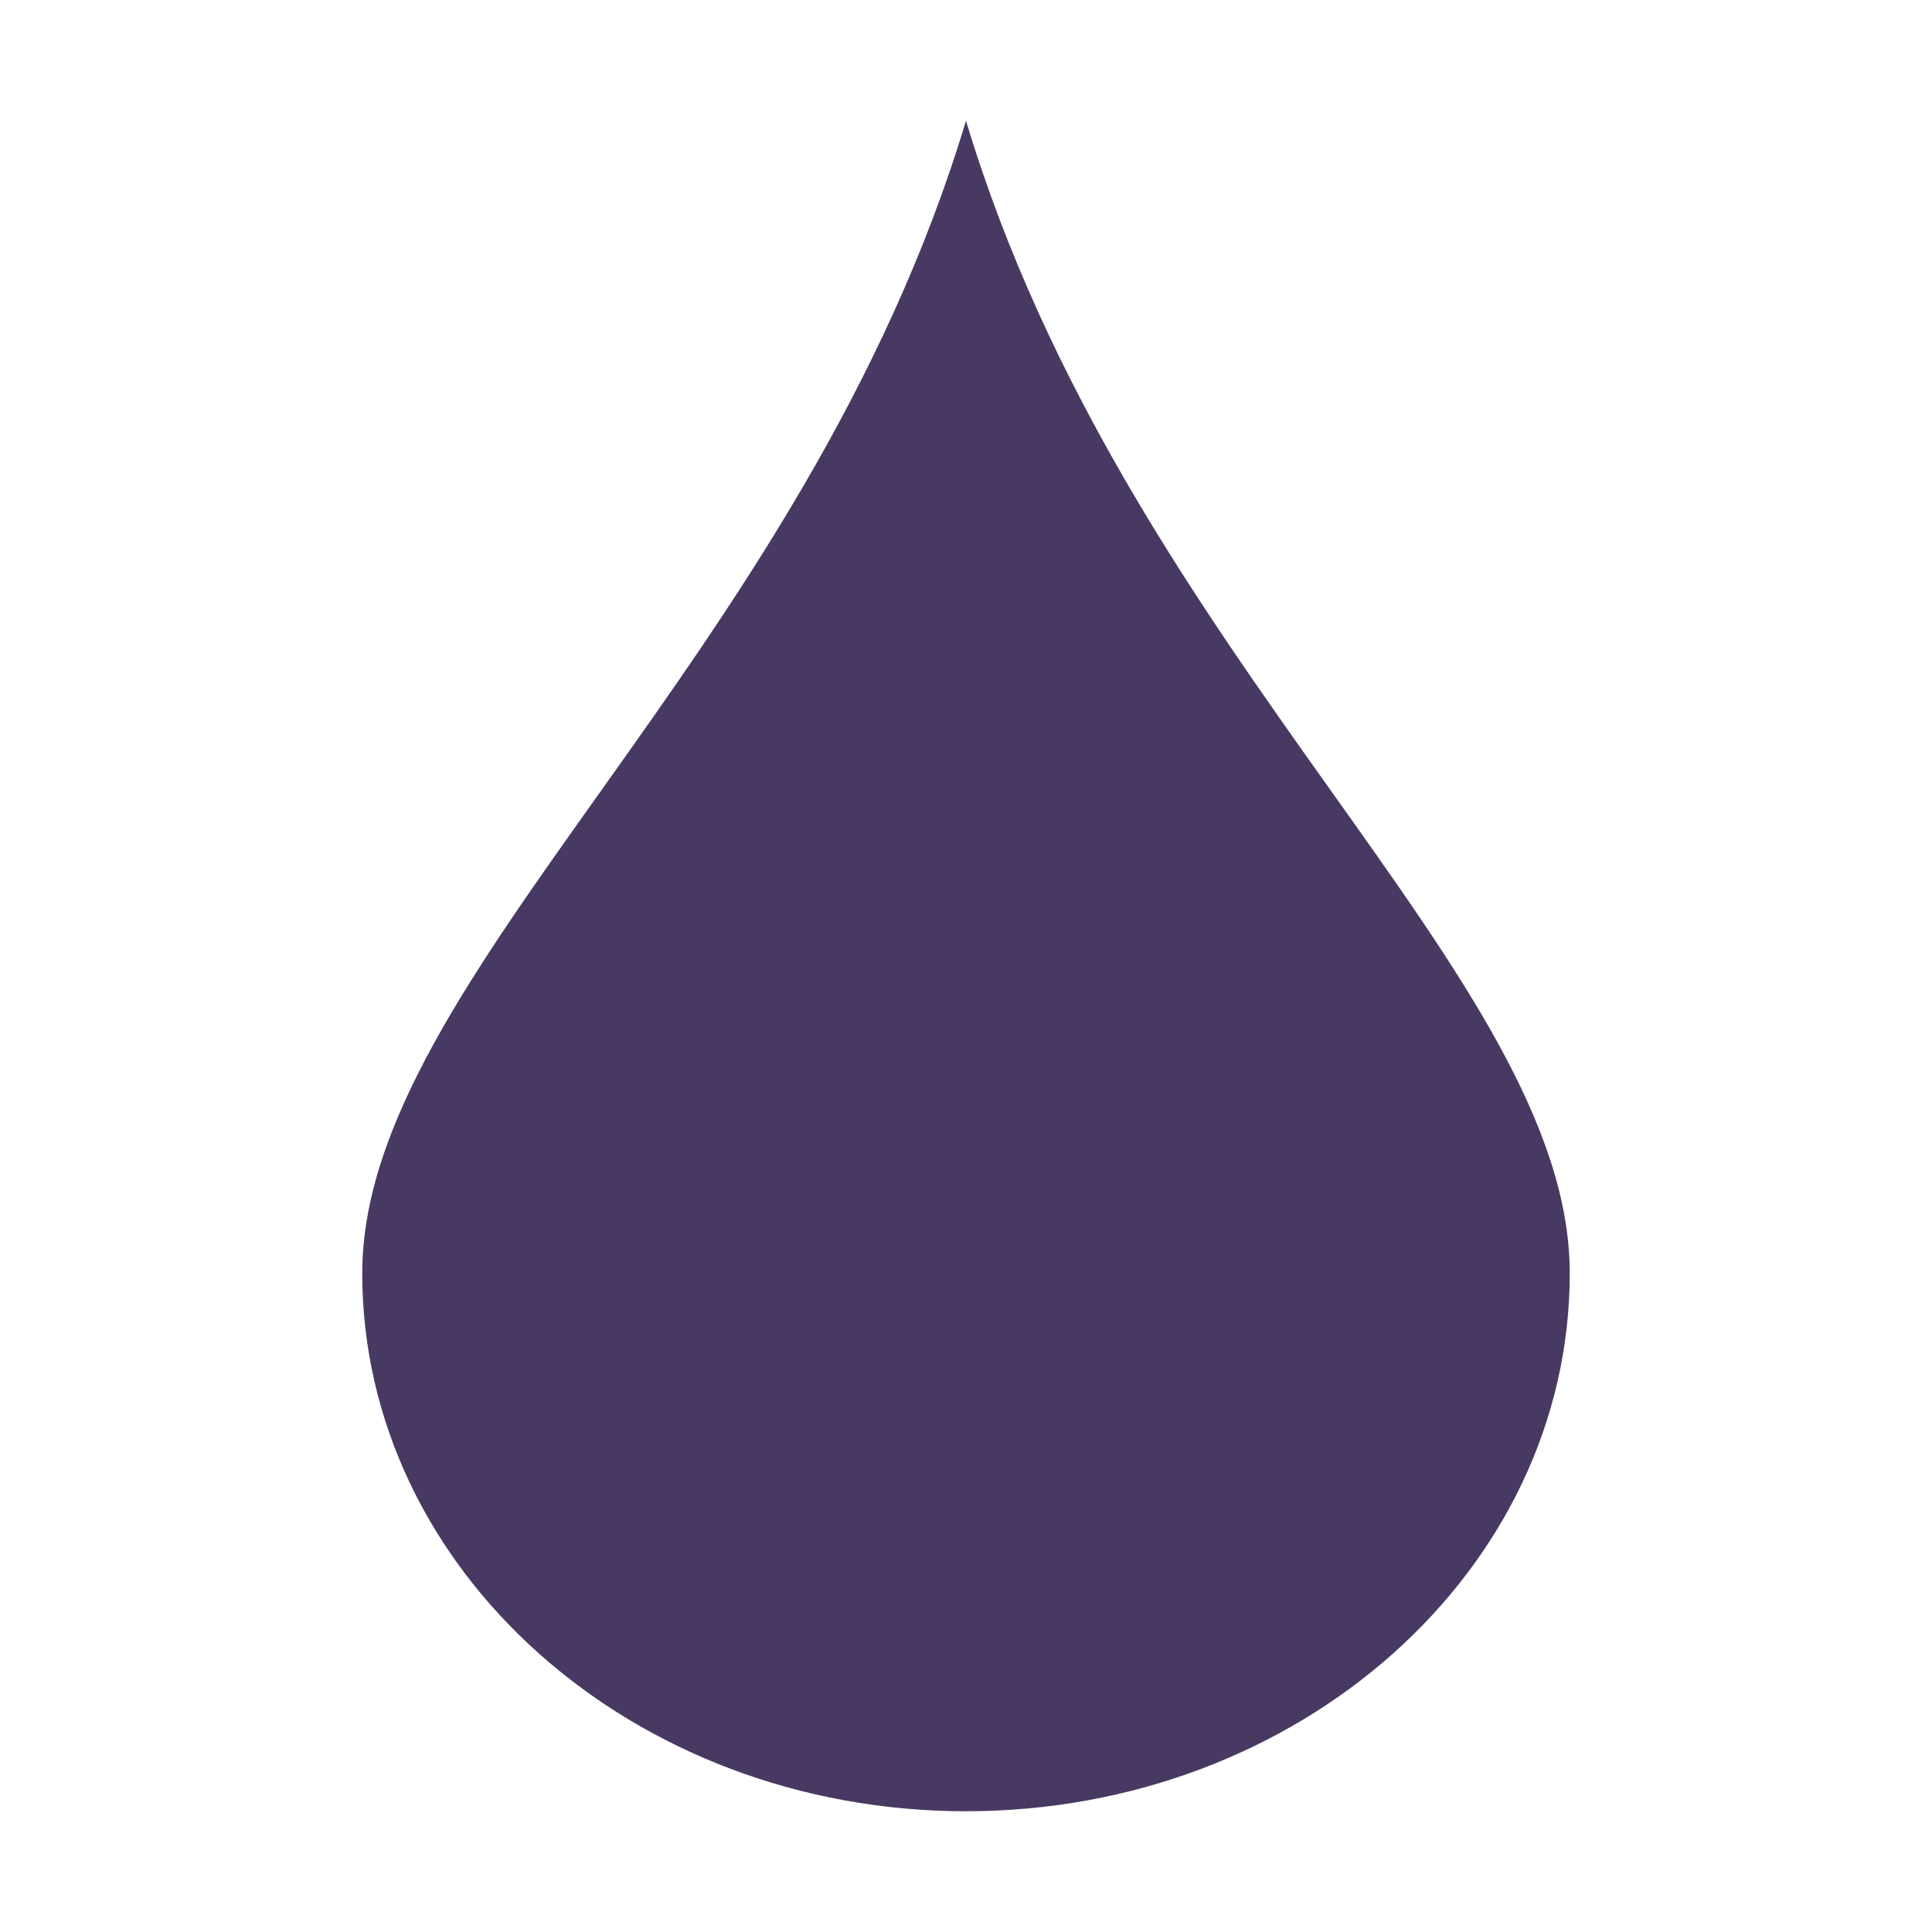 <svg xmlns="http://www.w3.org/2000/svg" width="16" height="16" viewBox="0 0 16 16">
 <path style="fill:#483963" d="M 8 1 C 6.66 5.455 3 8.085 3 10.545 C 3 13.005 5.239 15 8 15 C 10.761 15 13 13.005 13 10.545 C 13 8.085 9.34 5.455 8 1 z"/>
</svg>
